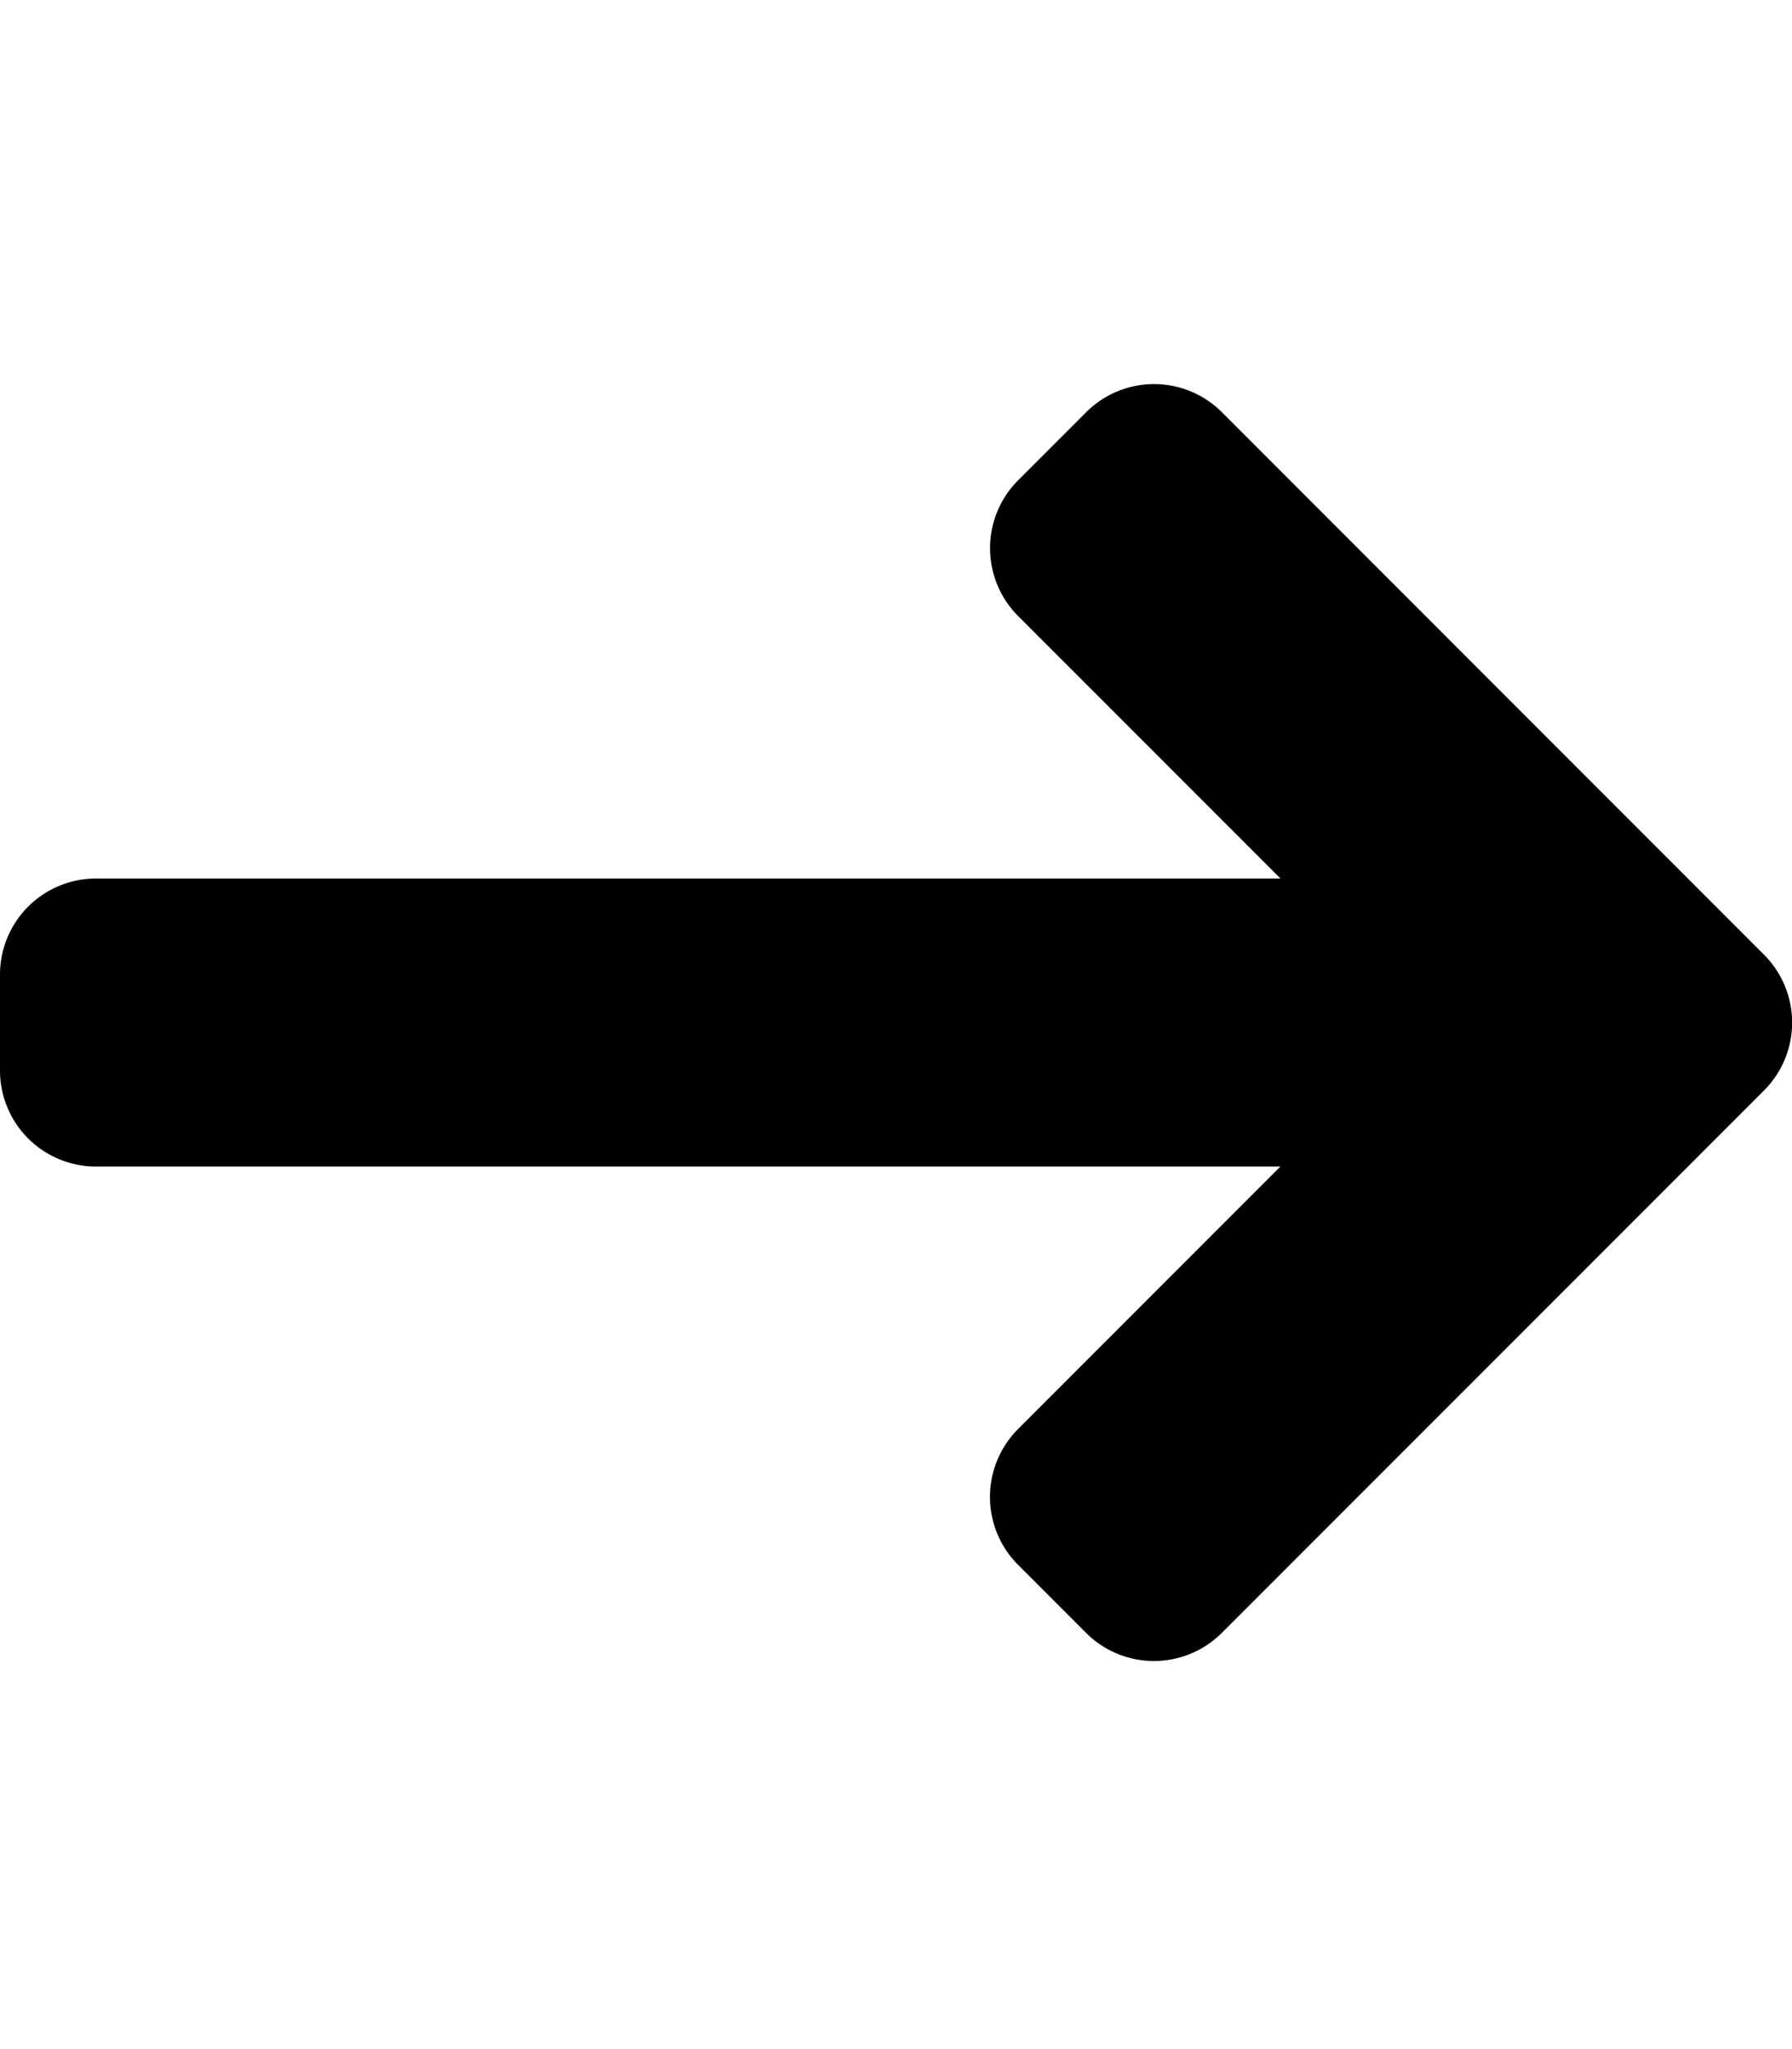 <svg xmlns="http://www.w3.org/2000/svg" viewBox="0 0 448 512"><defs><style>.fa-secondary{opacity:.4}</style></defs><path d="M0 243.51a24 24 0 0 1 24-24h296.12l-65.58-65.57a24 24 0 0 1 0-33.94l17-17a24 24 0 0 1 33.94 0L441 238.54a24 24 0 0 1 0 33.94L305.46 408a24 24 0 0 1-33.94 0l-17-17a24 24 0 0 1 0-33.94l65.58-65.58H24a24 24 0 0 1-24-24z" class="fa-primary"/></svg>
